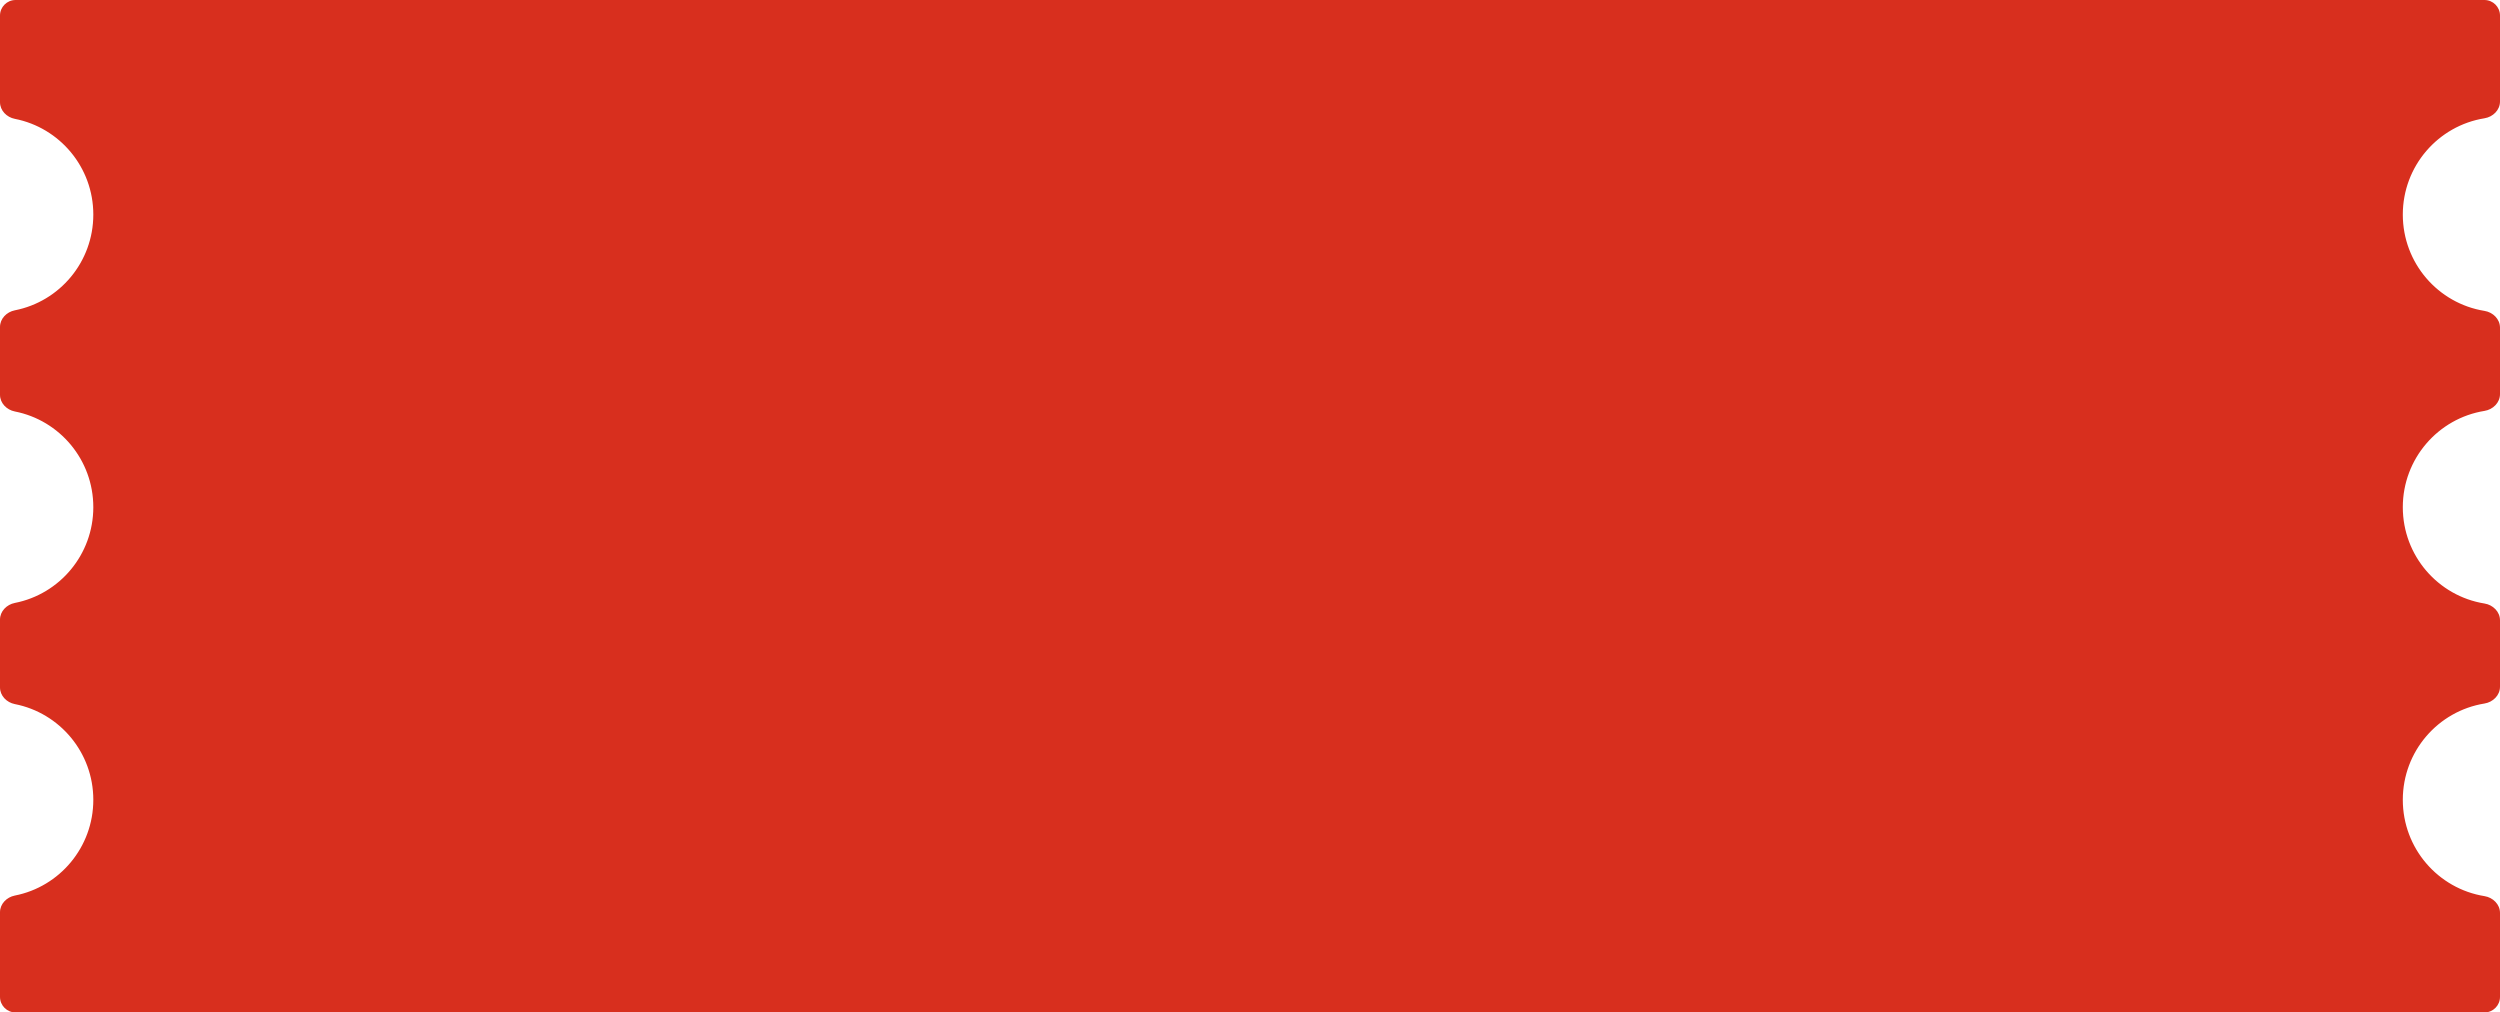 <svg width="1284" height="520" viewBox="0 0 1284 520" fill="none" xmlns="http://www.w3.org/2000/svg">
<path d="M0 8C0 3.582 3.582 0 8 0H1276C1280.42 0 1284 3.582 1284 8V52.116C1284 56.534 1280.39 60.048 1276.03 60.75C1252.25 64.579 1234.08 85.266 1234.08 110.212C1234.08 135.158 1252.25 155.845 1276.03 159.674C1280.39 160.376 1284 163.89 1284 168.308V202.405C1284 206.823 1280.39 210.337 1276.03 211.039C1252.25 214.868 1234.08 235.555 1234.08 260.501C1234.08 285.447 1252.25 306.134 1276.03 309.963C1280.39 310.665 1284 314.179 1284 318.597V352.694C1284 357.112 1280.39 360.626 1276.03 361.328C1252.25 365.157 1234.08 385.844 1234.08 410.79C1234.08 435.736 1252.25 456.423 1276.03 460.252C1280.39 460.954 1284 464.468 1284 468.886V512C1284 516.418 1280.42 520 1276 520H8C3.582 520 0 516.418 0 512V468.537C0 464.242 3.417 460.782 7.633 459.955C30.596 455.452 47.925 435.152 47.925 410.79C47.925 386.428 30.596 366.128 7.633 361.625C3.417 360.798 0 357.338 0 353.043V318.248C0 313.953 3.417 310.493 7.633 309.666C30.596 305.163 47.925 284.863 47.925 260.501C47.925 236.139 30.596 215.839 7.633 211.336C3.417 210.509 0 207.049 0 202.754V167.959C0 163.664 3.417 160.204 7.633 159.377C30.596 154.874 47.925 134.574 47.925 110.212C47.925 85.85 30.596 65.55 7.633 61.047C3.417 60.22 0 56.76 0 52.465V8Z" fill="#D82F1E"/>
</svg>
